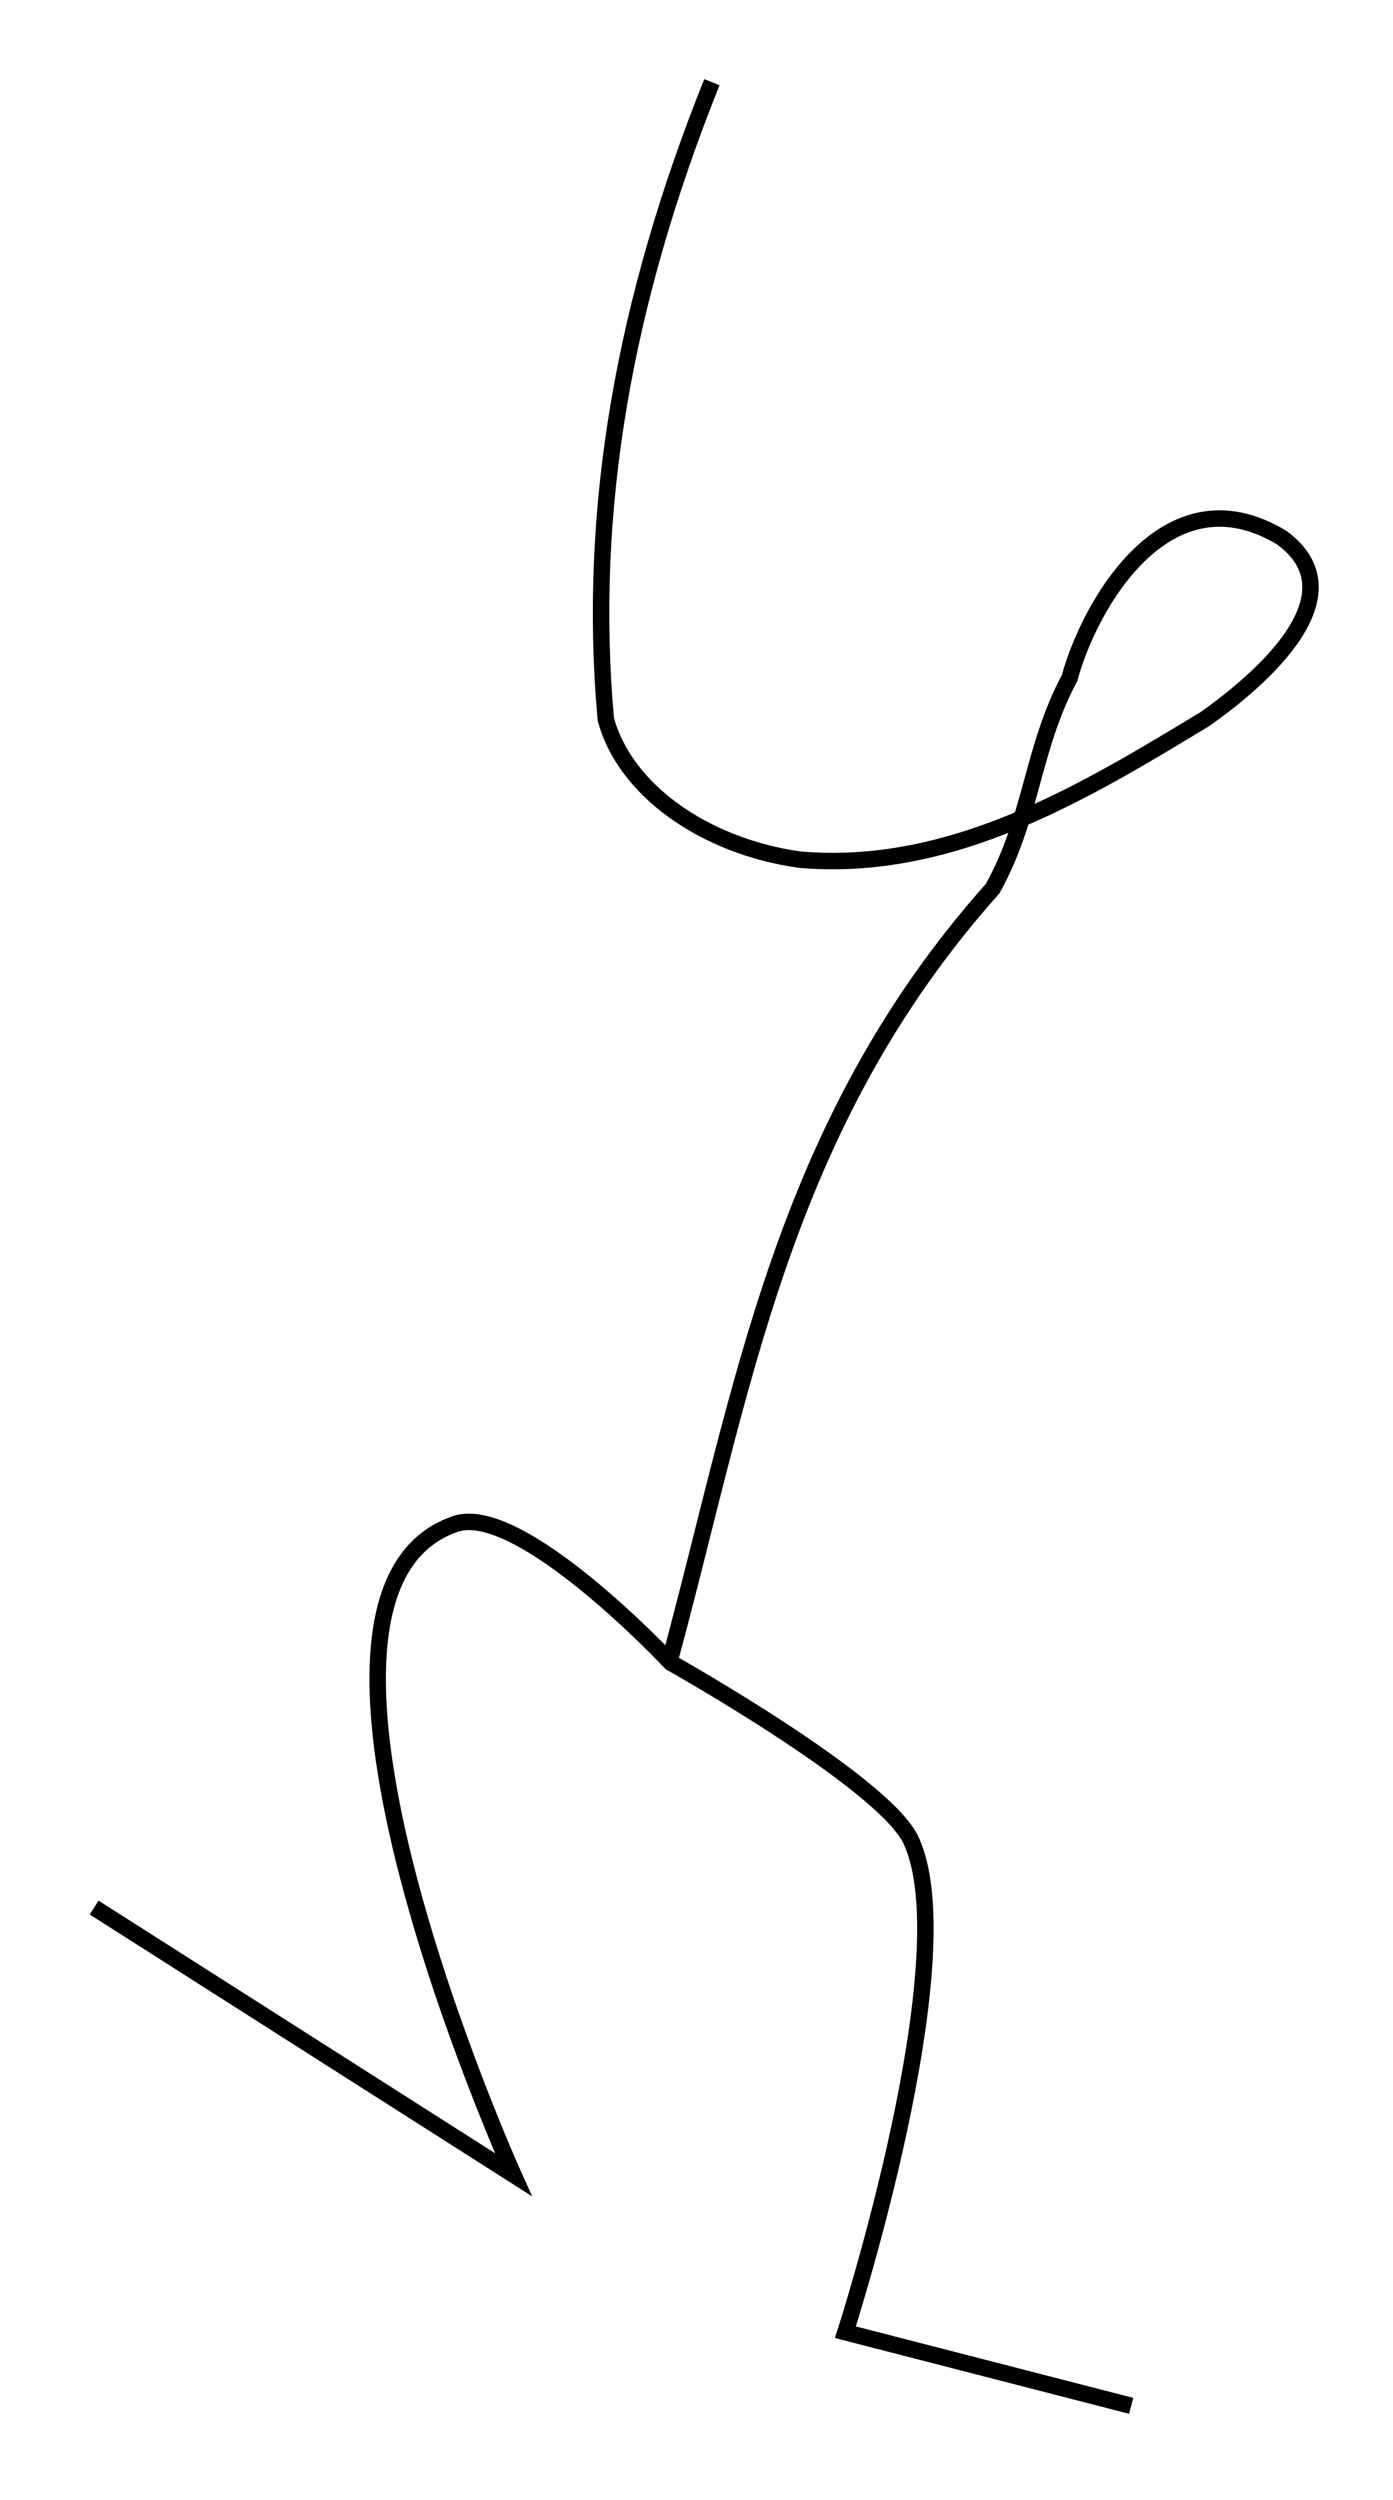 <?xml version="1.0" encoding="utf-8"?>
<!-- Generator: Adobe Illustrator 24.0.0, SVG Export Plug-In . SVG Version: 6.00 Build 0)  -->
<svg version="1.1" id="Layer_1" xmlns:ev="http://www.w3.org/2001/xml-events"
	 xmlns="http://www.w3.org/2000/svg" xmlns:xlink="http://www.w3.org/1999/xlink" x="0px" y="0px" viewBox="0 0 81.4 146"
	 style="enable-background:new 0 0 81.4 146;" xml:space="preserve">
<style type="text/css">
	.st0{fill:none;stroke:#000000;stroke-width:0.961;}
</style>
<path class="st0" d="M5.5,111.4L30,127c0,0-15.3-33.9-3.4-38c3.8-1.3,12.6,8.1,12.6,8.1s12.3,6.9,14,10.3c3.3,6.8-3.8,28.8-3.8,28.8
	l16.7,4.3"/>
<path class="st0" d="M39.1,97.1c4.3-15.8,6.5-31.3,18.9-45.2c2.3-4.1,2.3-8.2,4.5-12.3c1.1-4.1,5.6-12.3,12.4-8.2
	c4.5,3.3-1.1,8.2-4.5,10.6c-6.8,4.1-14.7,9-23.7,8.2c-5.6-0.8-10.2-4.1-11.3-8.2c-1.1-12.3,1.1-24.5,6.2-37.2"/>
</svg>
